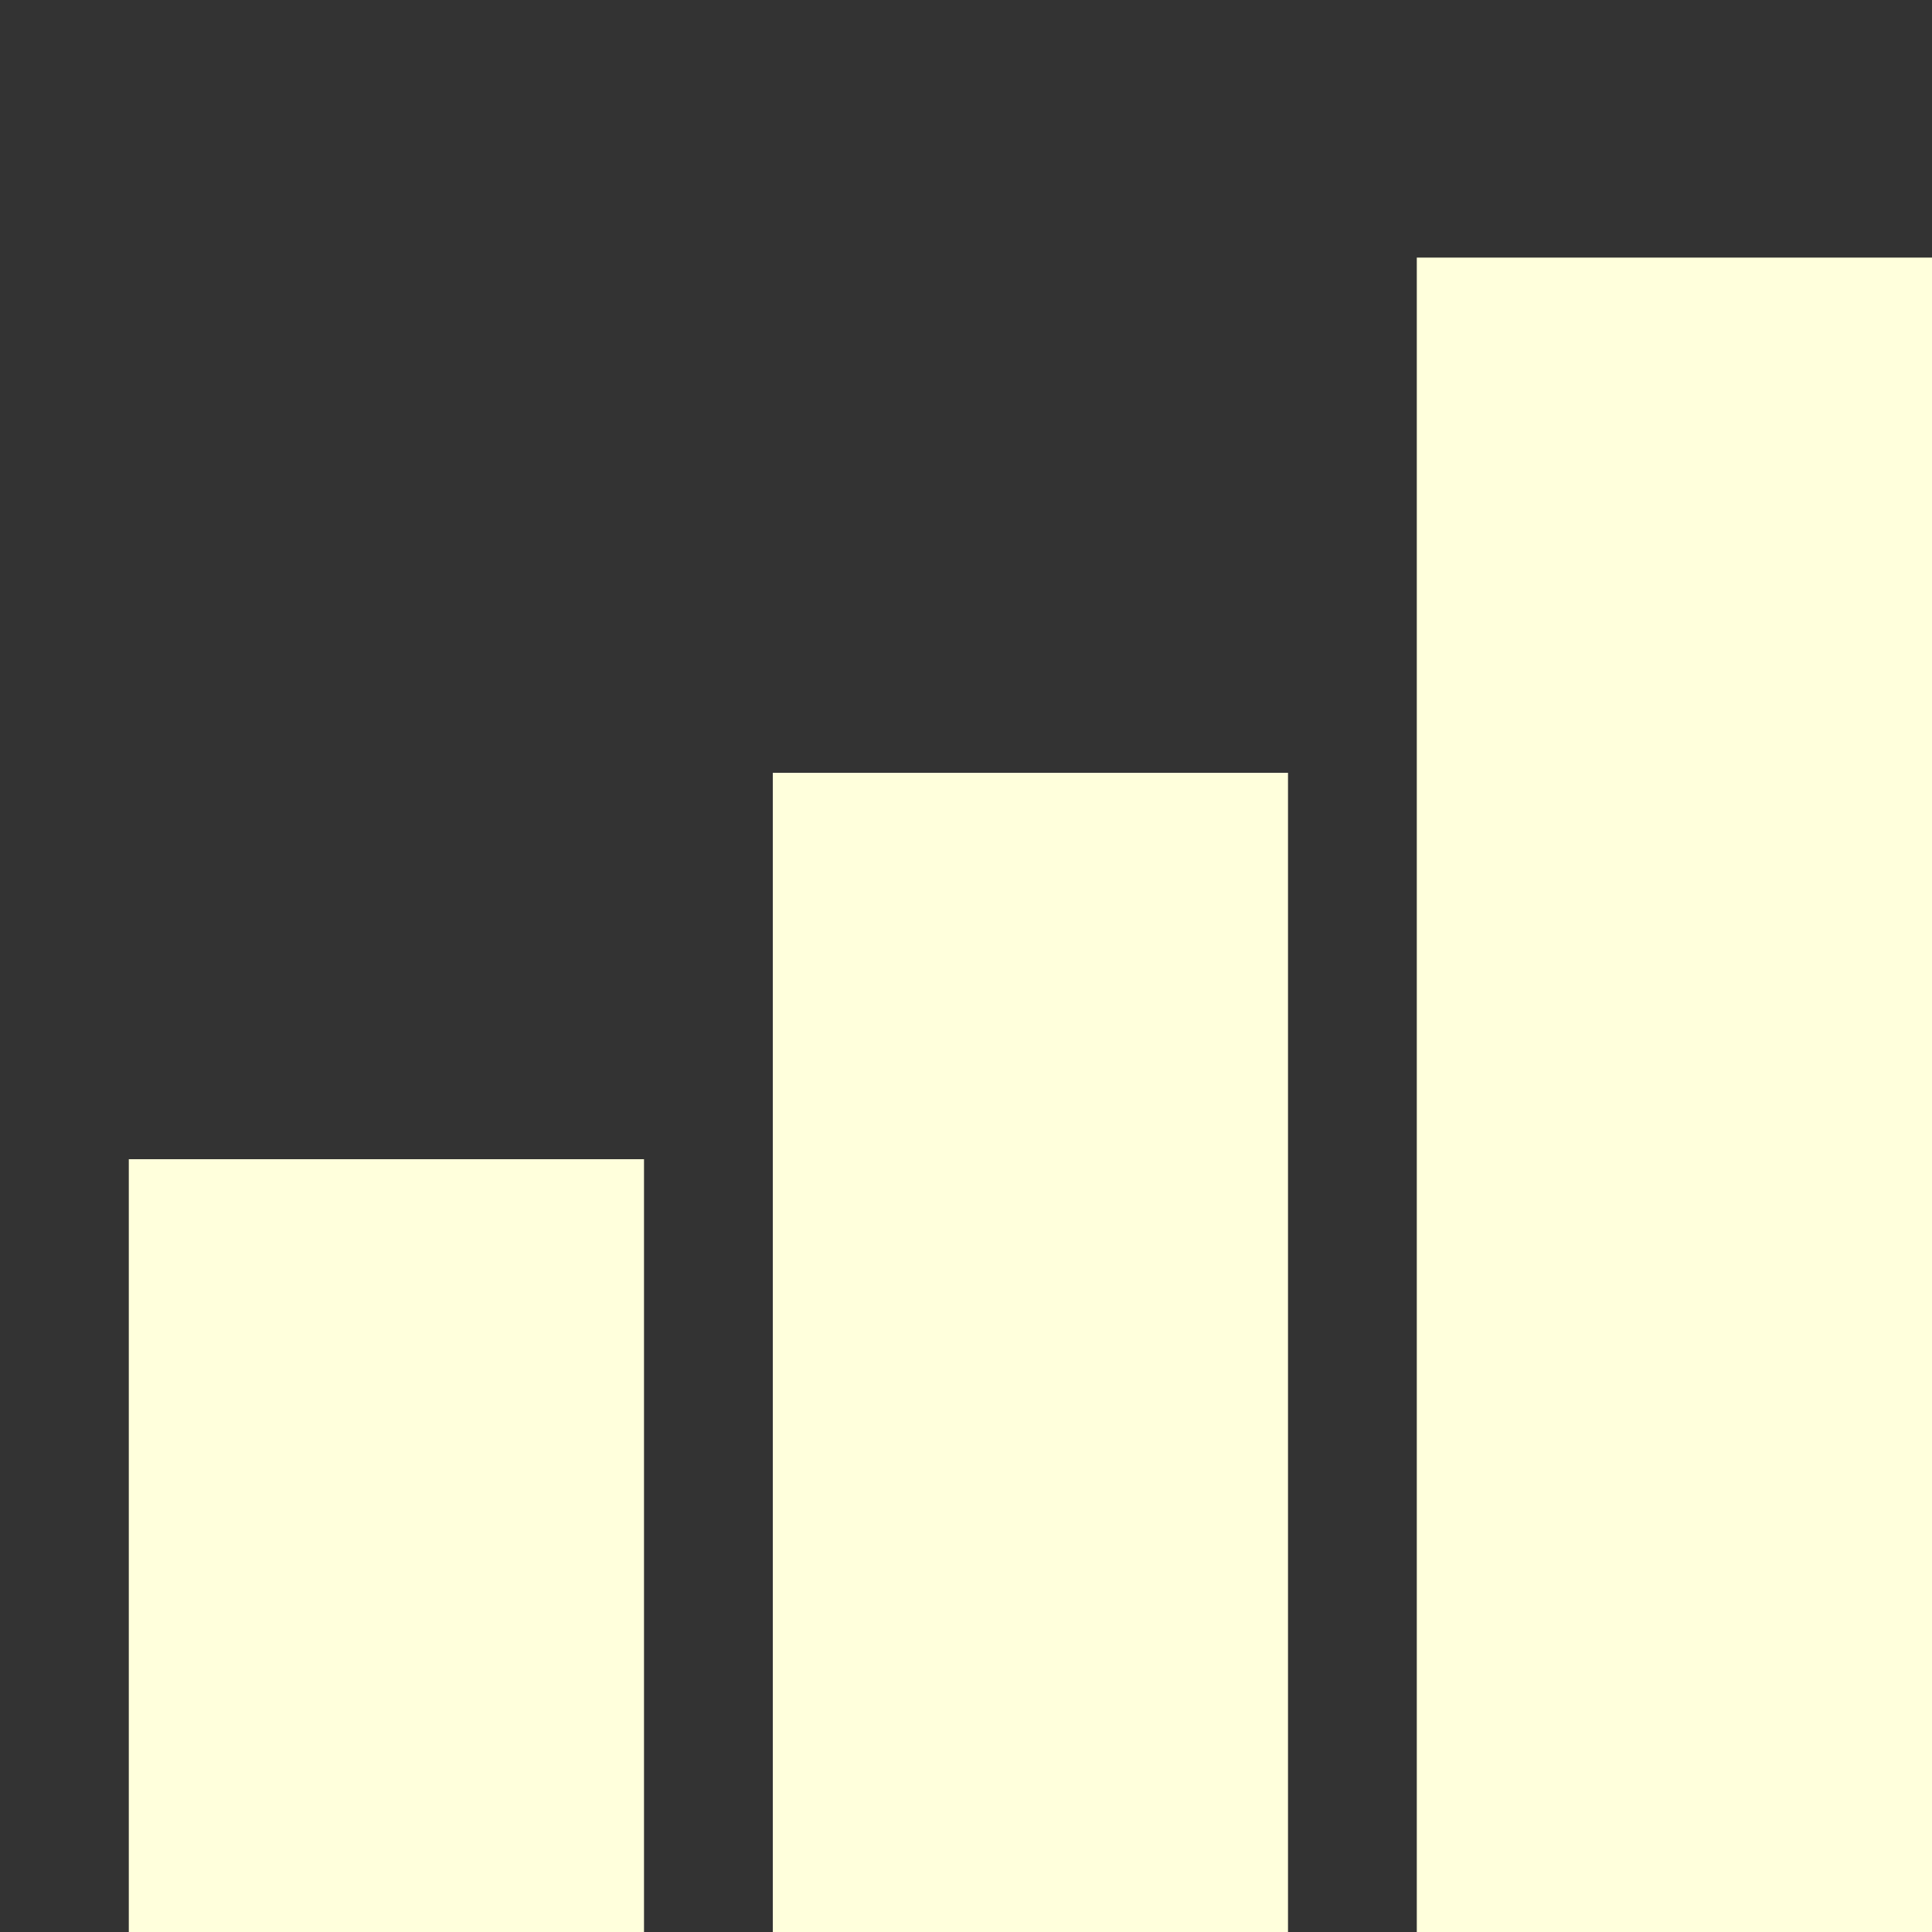 <svg width="30px" height="30px" viewBox="0 0 30 30" version="1.1" xmlns="http://www.w3.org/2000/svg" xmlns:xlink="http://www.w3.org/1999/xlink">
<rect x="0" y="0" width="30" height="30" fill="#333333" stroke="none"/>
<path fill="#ffffdc" d="M30 30h-8V4h8zm-10 0h-8V12h8zm-10 0H2V18h8z"/>
</svg>
